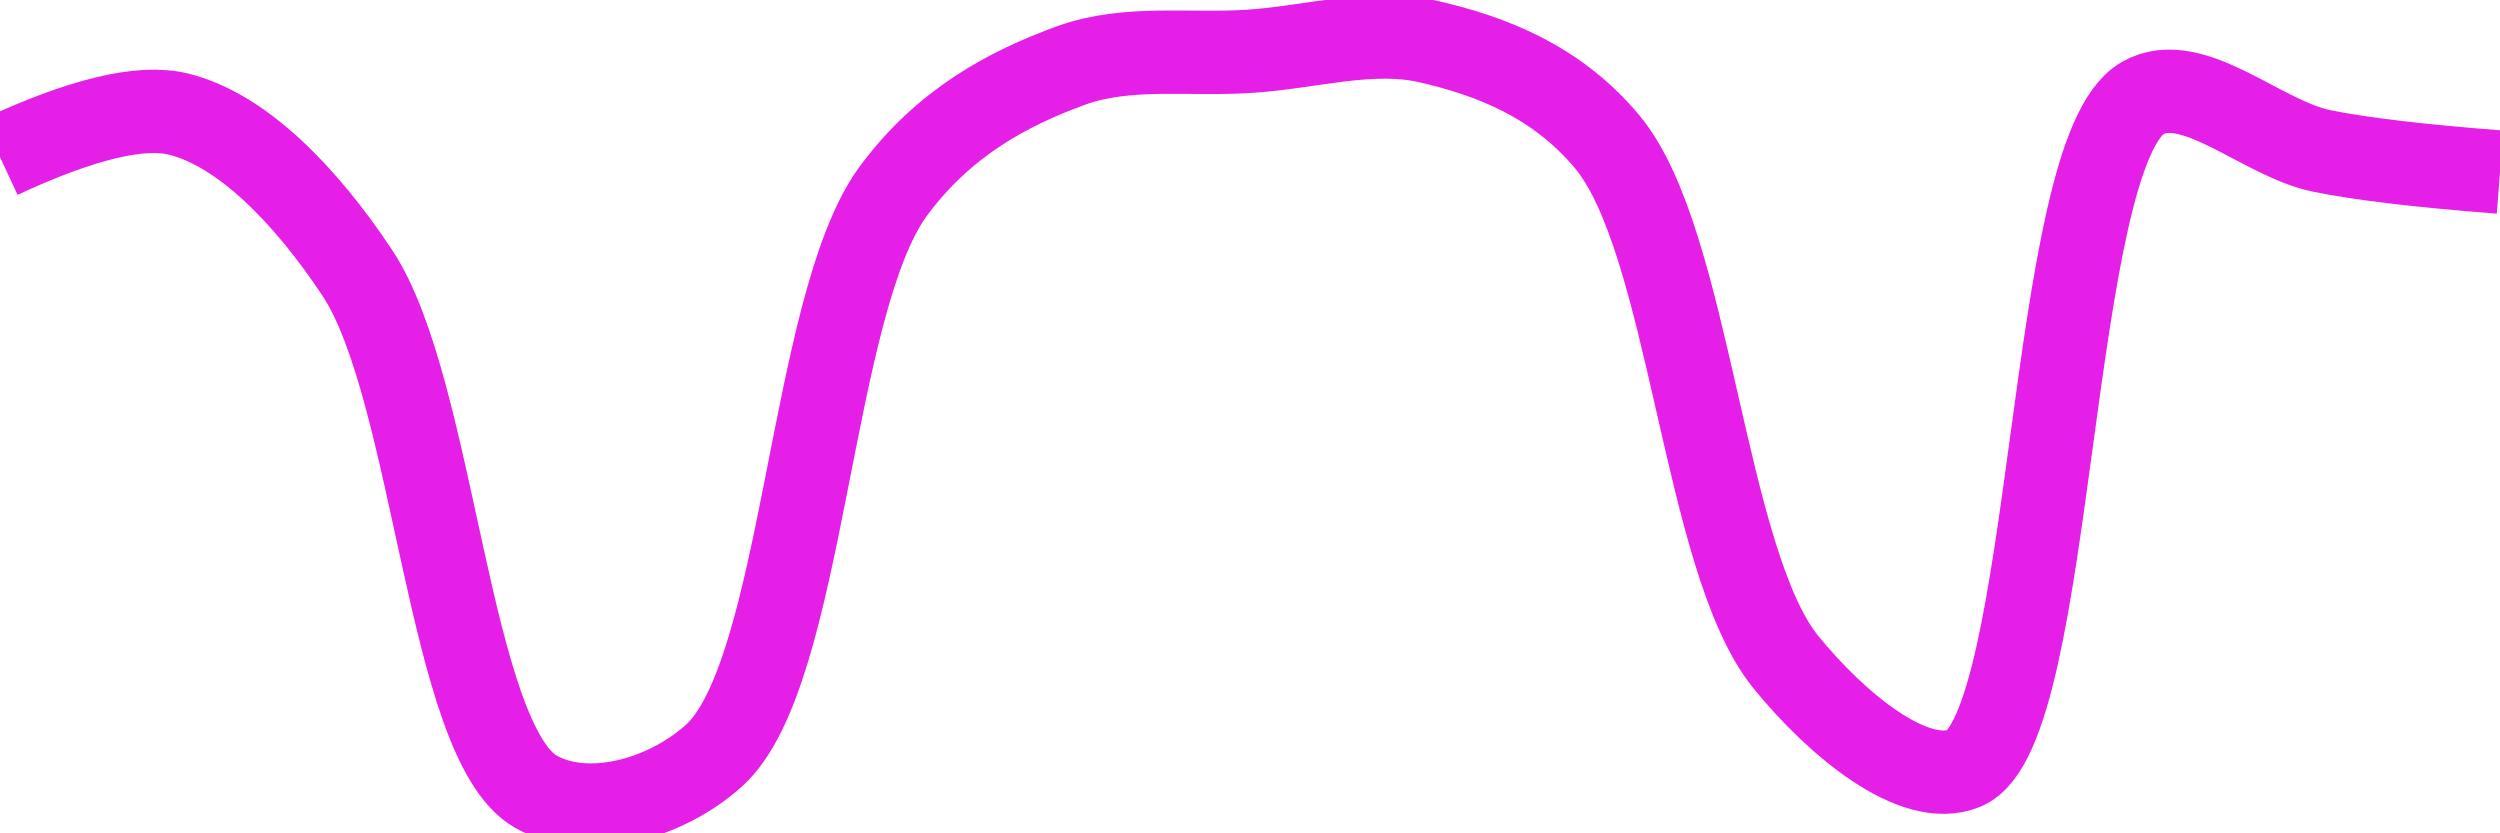 <svg class="main-svg" xmlns="http://www.w3.org/2000/svg" xmlns:xlink="http://www.w3.org/1999/xlink" width="60" height="20" style="" viewBox="0 0 60 20"><rect x="0" y="0" width="60" height="20" style="fill: rgb(0, 0, 0); fill-opacity: 0;"/><defs id="defs-ad3648"><g class="clips"><clipPath id="clipad3648xyplot" class="plotclip"><rect width="60" height="20"/></clipPath><clipPath class="axesclip" id="clipad3648x"><rect x="0" y="0" width="60" height="20"/></clipPath><clipPath class="axesclip" id="clipad3648y"><rect x="0" y="0" width="60" height="20"/></clipPath><clipPath class="axesclip" id="clipad3648xy"><rect x="0" y="0" width="60" height="20"/></clipPath></g><g class="gradients"/><g class="patterns"/></defs><g class="bglayer"><rect class="bg" x="0" y="0" width="60" height="20" style="fill: rgb(0, 0, 0); fill-opacity: 0; stroke-width: 0;"/></g><g class="layer-below"><g class="imagelayer"/><g class="shapelayer"/></g><g class="cartesianlayer"><g class="subplot xy"><g class="layer-subplot"><g class="shapelayer"/><g class="imagelayer"/></g><g class="minor-gridlayer"><g class="x"/><g class="y"/></g><g class="gridlayer"><g class="x"/><g class="y"/></g><g class="zerolinelayer"/><g class="layer-between"><g class="shapelayer"/><g class="imagelayer"/></g><path class="xlines-below"/><path class="ylines-below"/><g class="overlines-below"/><g class="xaxislayer-below"/><g class="yaxislayer-below"/><g class="overaxes-below"/><g class="overplot"><g class="xy" transform="" clip-path="url(#clipad3648xyplot)"><g class="scatterlayer mlayer"><g class="trace scatter trace97a23e" style="stroke-miterlimit: 2; opacity: 1;"><g class="fills"/><g class="errorbars"/><g class="lines"><path class="js-line" d="M0,3.77Q2.94,2.4 4.29,2.74C5.82,3.12 7.34,4.69 8.57,6.54C10.44,9.35 10.76,17.8 12.86,19C14.07,19.69 15.94,19.21 17.14,18.13C19.3,16.18 19.43,7.34 21.43,4.6C22.65,2.94 24.2,2.12 25.71,1.57C27.07,1.08 28.57,1.33 30,1.23C31.43,1.14 32.91,0.68 34.29,1C35.77,1.34 37.35,1.94 38.57,3.4C40.57,5.79 40.88,13.45 42.86,15.89C44.08,17.39 45.94,18.93 47.14,18.44C49.33,17.55 49.13,3.64 51.43,2.35C52.62,1.68 54.27,3.32 55.71,3.62Q57.13,3.91 60,4.13" style="vector-effect: none; fill: none; stroke: rgb(229, 30, 232); stroke-opacity: 1; stroke-width: 2px; opacity: 1;"/></g><g class="points"/><g class="text"/></g></g></g></g><path class="xlines-above crisp" d="M0,0" style="fill: none;"/><path class="ylines-above crisp" d="M0,0" style="fill: none;"/><g class="overlines-above"/><g class="xaxislayer-above"/><g class="yaxislayer-above"/><g class="overaxes-above"/></g></g><g class="polarlayer"/><g class="smithlayer"/><g class="ternarylayer"/><g class="geolayer"/><g class="funnelarealayer"/><g class="pielayer"/><g class="iciclelayer"/><g class="treemaplayer"/><g class="sunburstlayer"/><g class="glimages"/><defs id="topdefs-ad3648"><g class="clips"/></defs><g class="layer-above"><g class="imagelayer"/><g class="shapelayer"/></g><g class="infolayer"><g class="g-gtitle"/></g></svg>